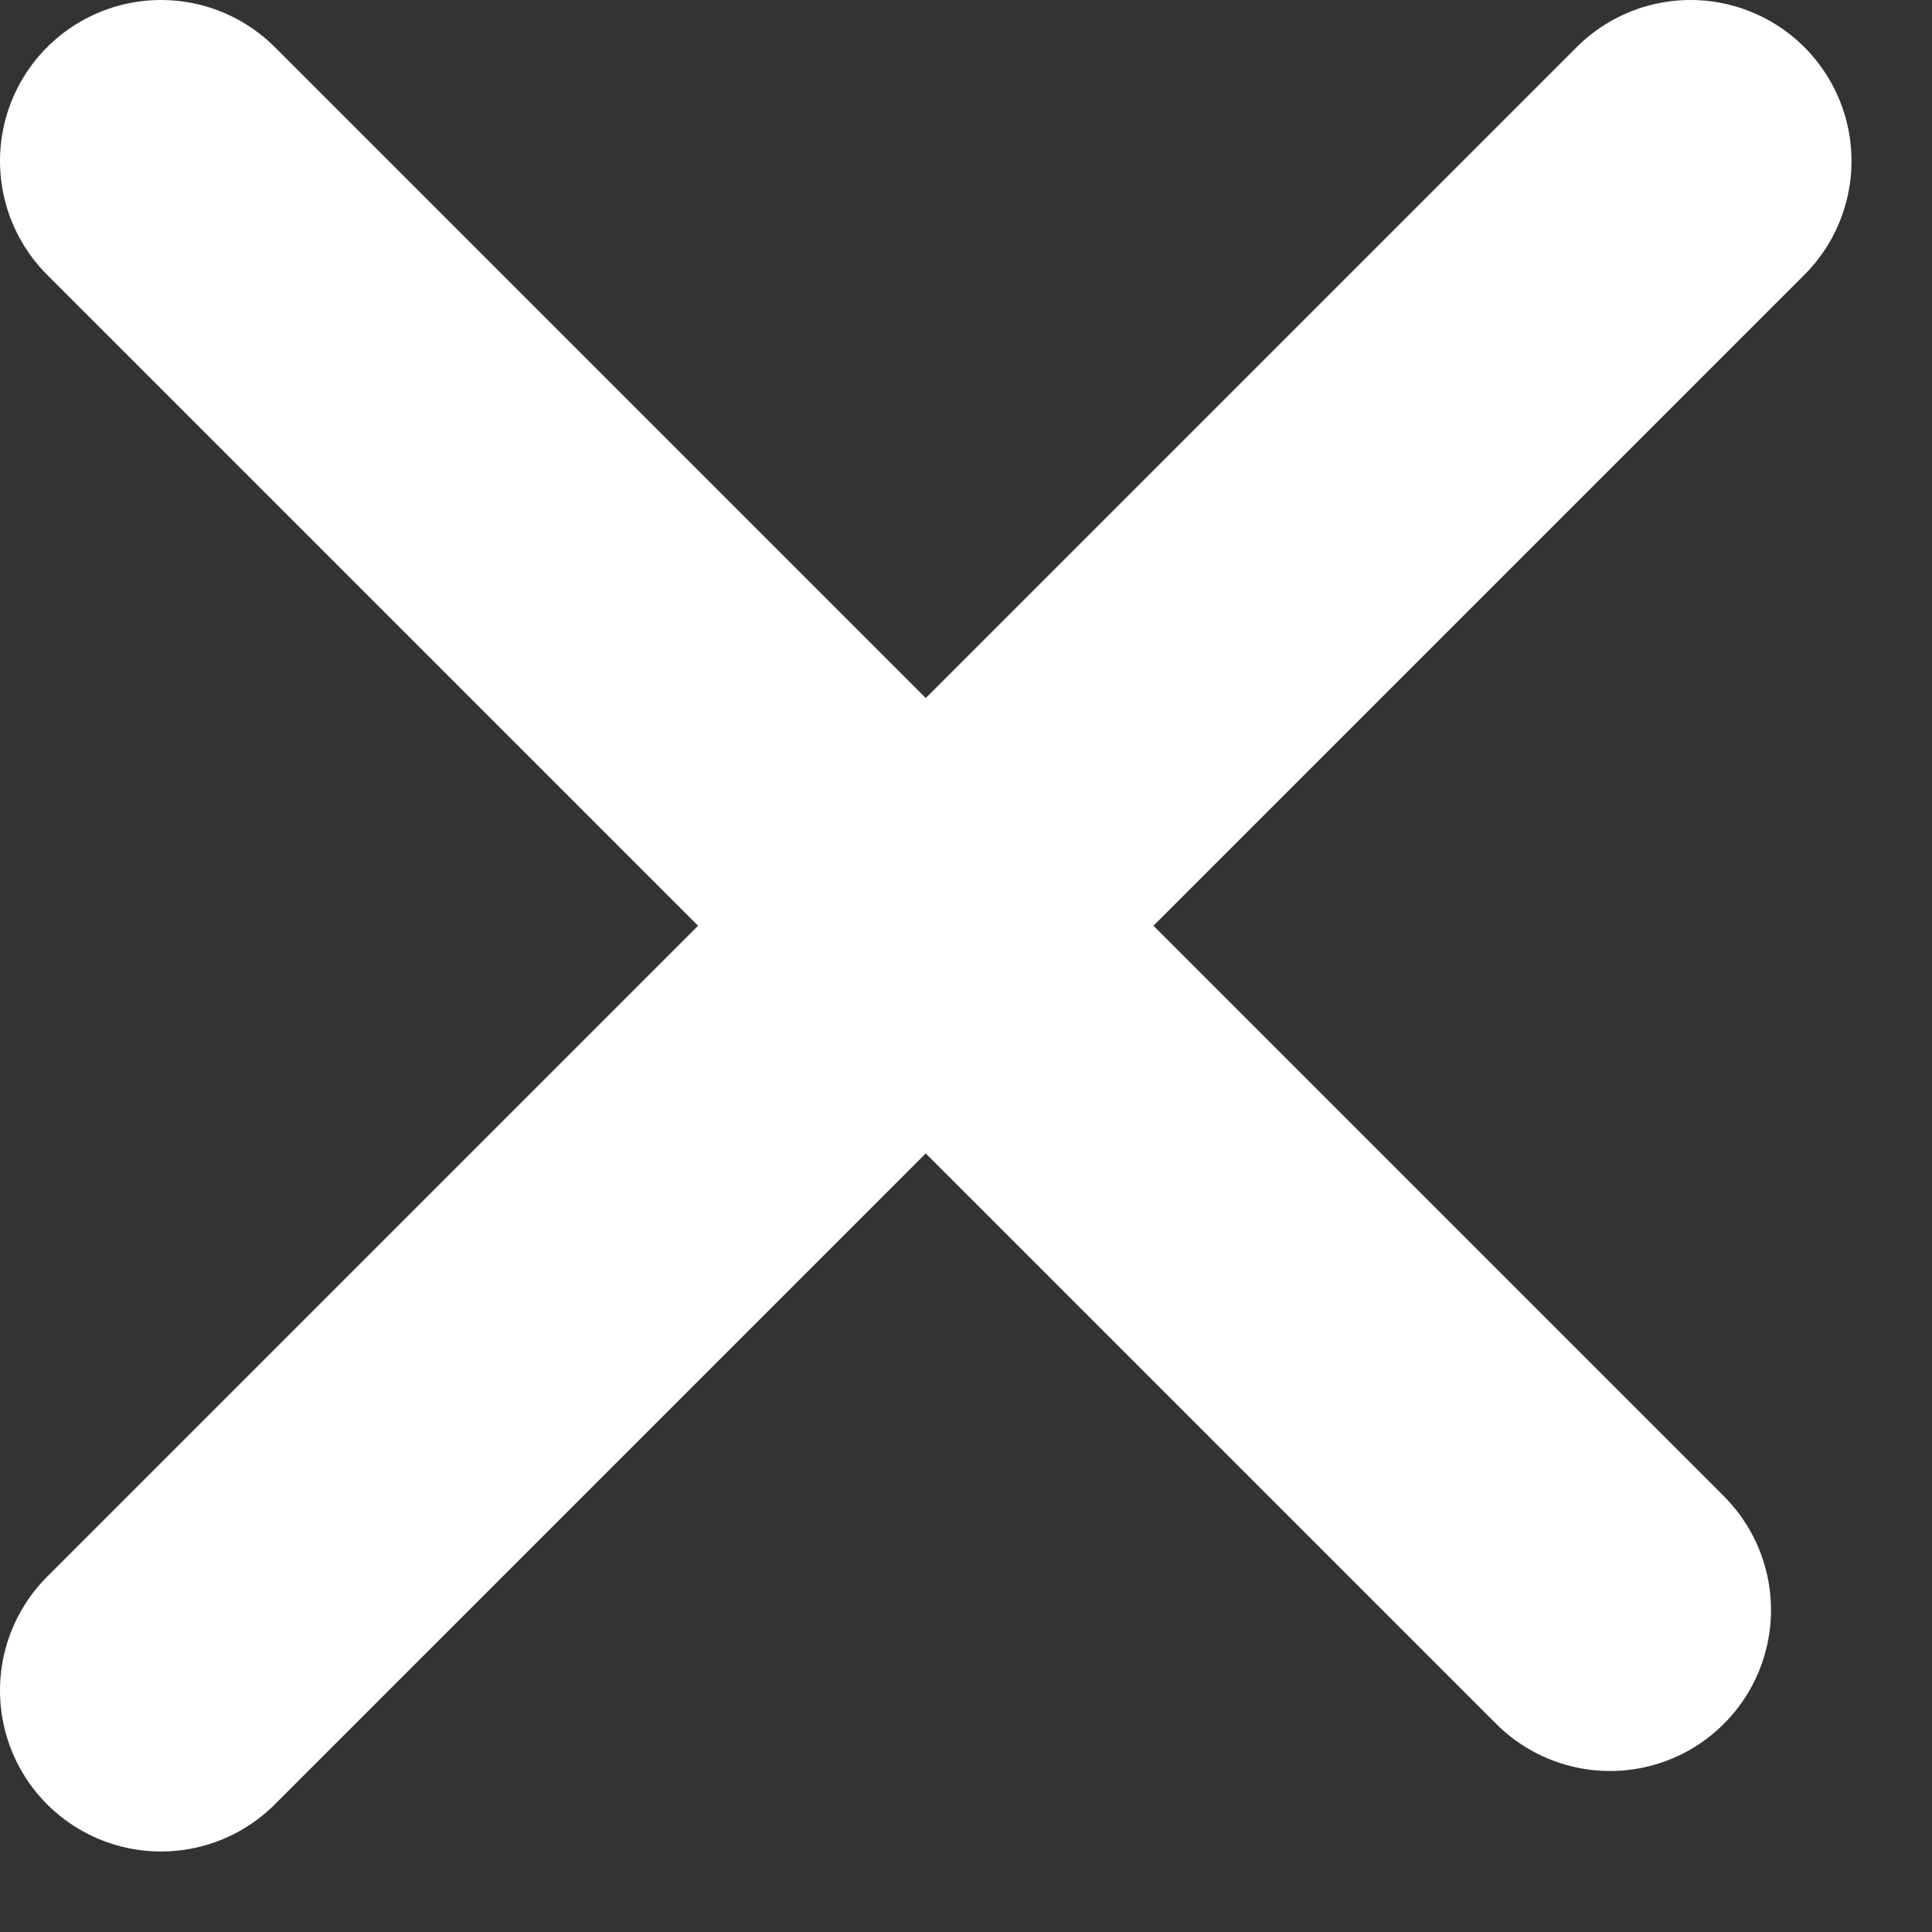 <svg width="12" height="12" viewBox="0 0 12 12" fill="none" xmlns="http://www.w3.org/2000/svg">
<rect x="0" y="0" width="12" height="12" fill="#333333" stroke="none"/>
<path d="M10.5 1L1 10.5M10.5 1L1 10.5" stroke="white" stroke-width="2" stroke-linecap="round"/>
<path d="M10 10L1 1" stroke="white" stroke-width="2" stroke-linecap="round"/>
</svg>
